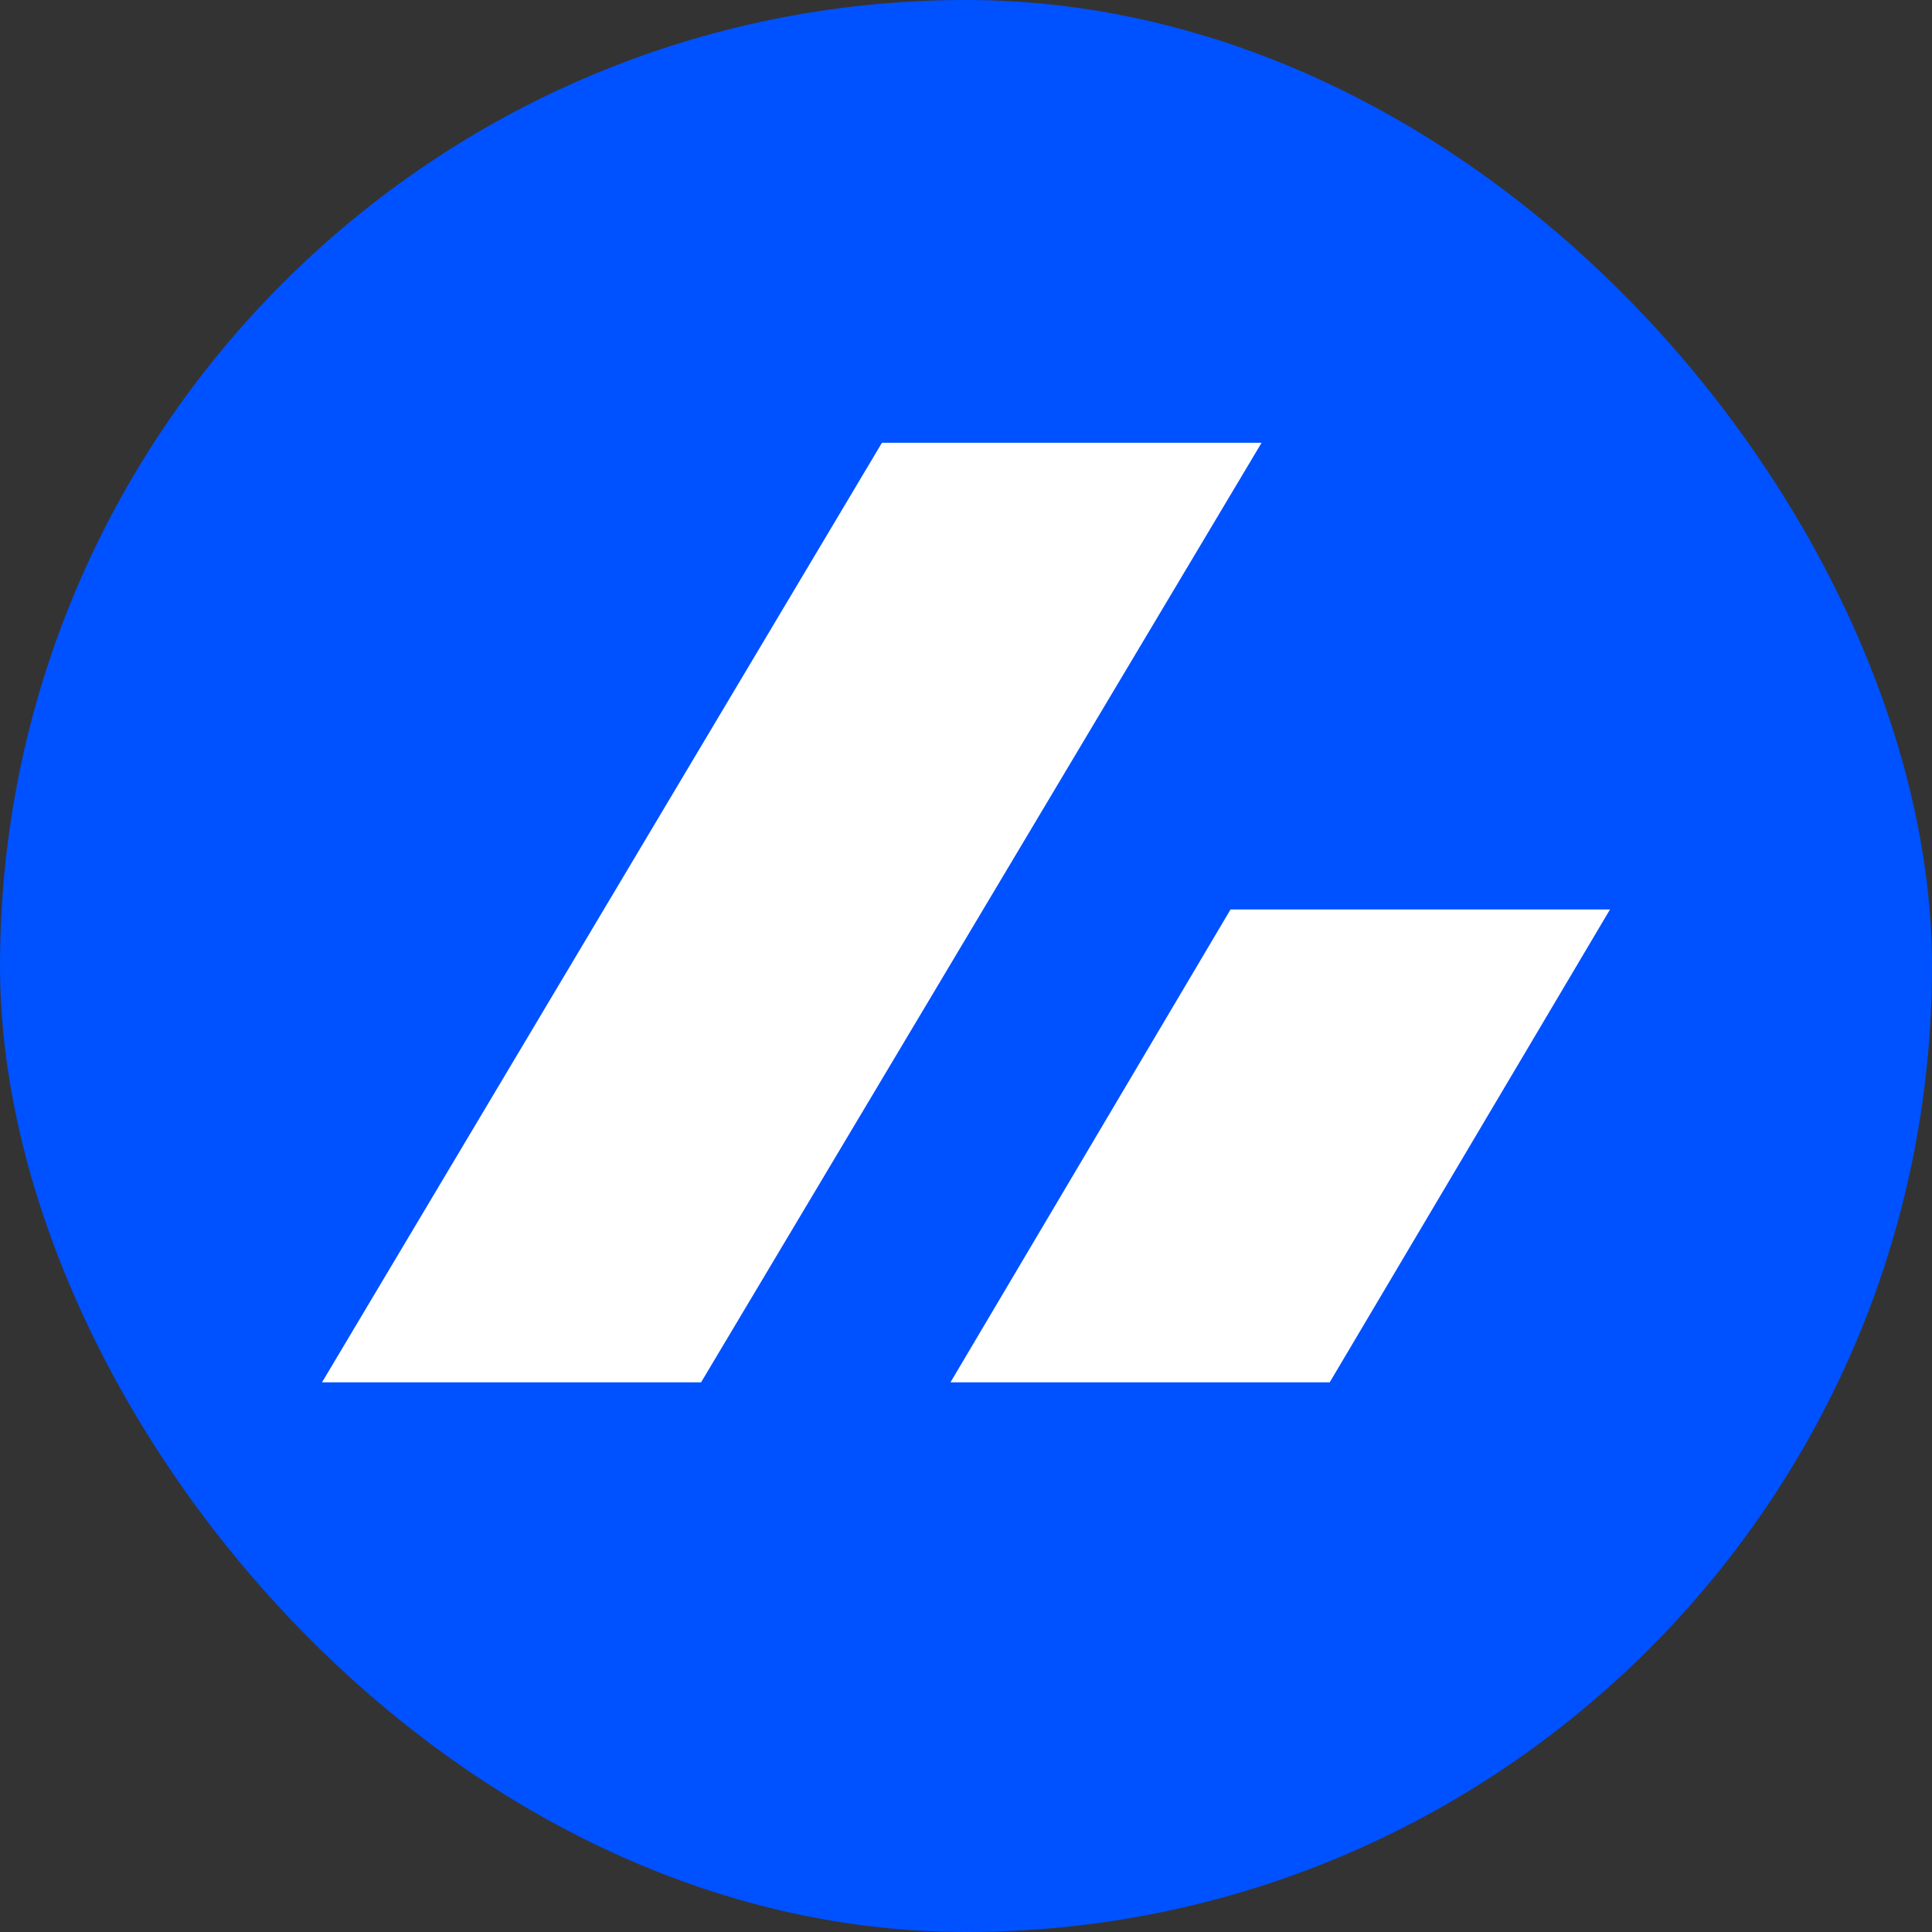 <svg viewBox="0 0 24 24" fill="none" xmlns="http://www.w3.org/2000/svg">
    <rect x="0" y="0" width="24" height="24" fill="#333333" stroke="none"/>
    <rect width="24" height="24" rx="12" fill="#0051FF" />
    <path
        d="M10.956 5.5H15.672L8.709 17.172H4L10.956 5.5Z"
        fill="white"
    />
    <path
        d="M15.286 11.298H20L16.518 17.172H11.807L15.286 11.298Z"
        fill="white"
    />
</svg>
